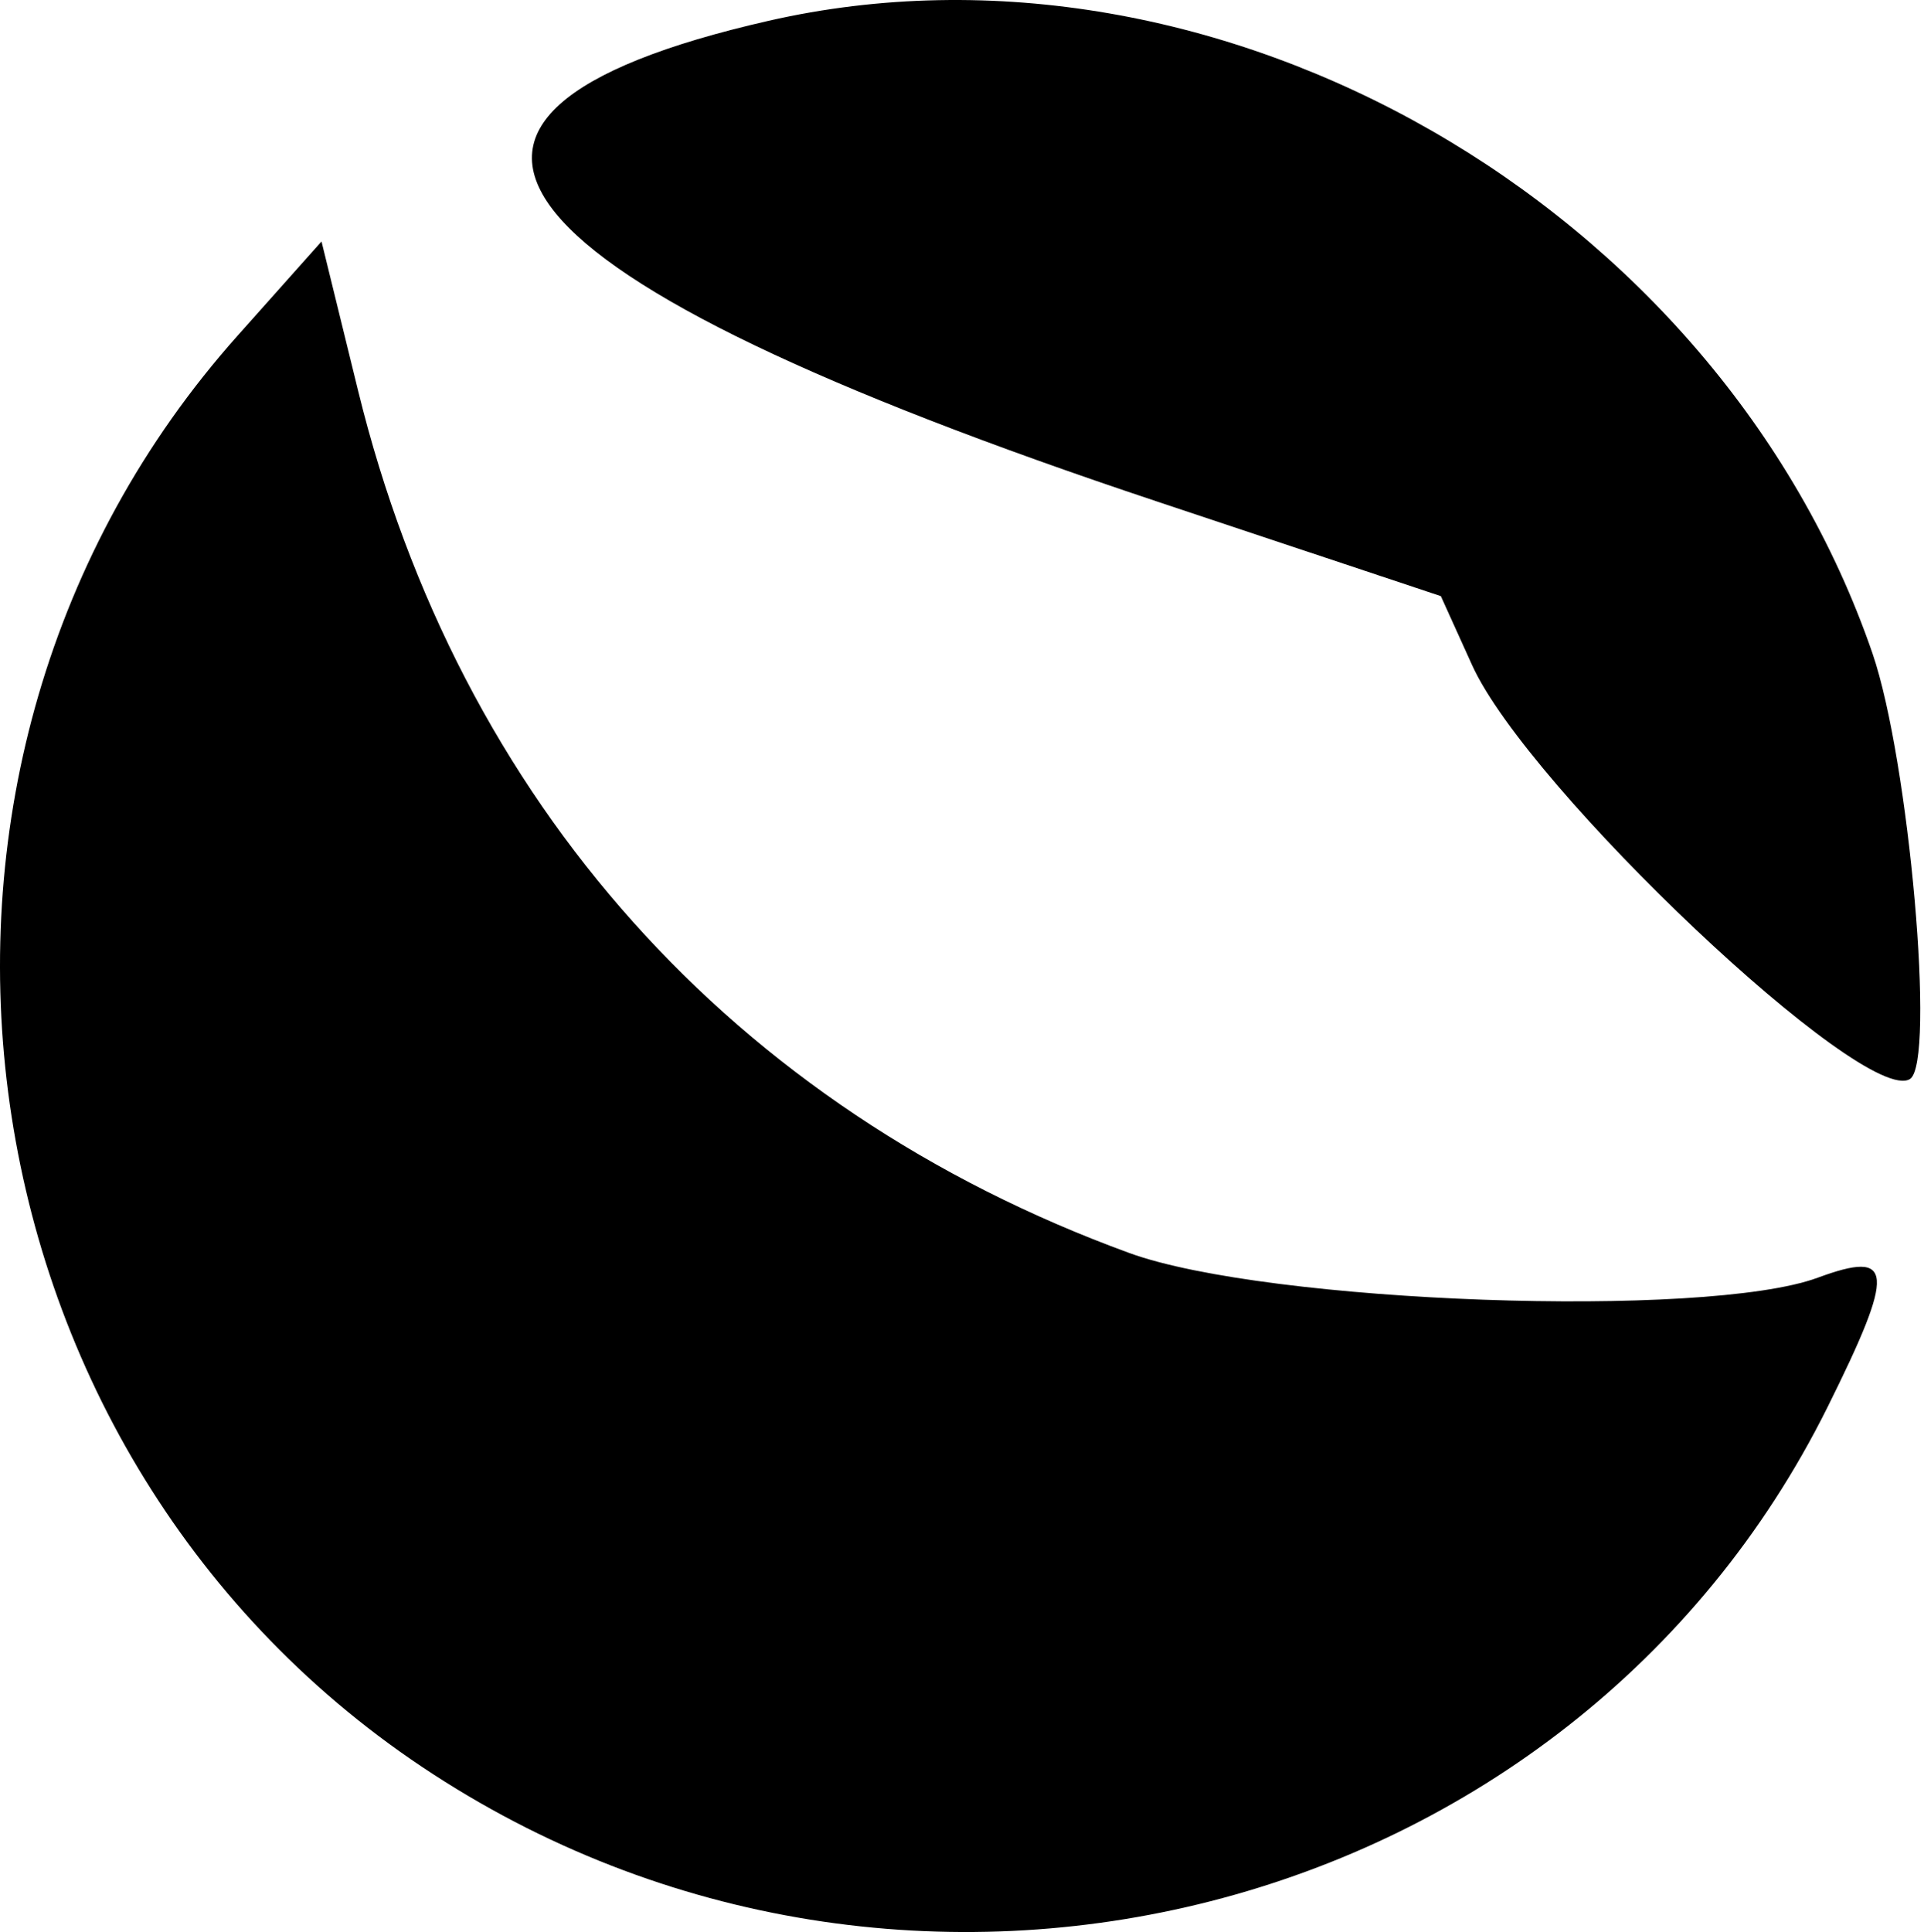 <svg width="498" height="500" viewBox="0 0 498 500" fill="#000000" xmlns="http://www.w3.org/2000/svg">
<path fill-rule="evenodd" clip-rule="evenodd" d="M198.884 5.395C91.636 29.884 125.486 71.797 299.304 129.729L372.946 154.274L381.043 172.153C395.497 204.074 482.685 286.469 494.366 279.247C501.074 275.102 494.164 196.697 484.652 169.049C444.732 53.014 315.203 -21.164 198.884 5.395ZM61.442 86.929C-37.079 197.465 -14.215 374.69 109.219 457.248C234.655 541.143 406.921 497.091 472.997 364.222C490.679 328.67 490.28 323.368 470.473 330.672C441.487 341.358 327.981 337.282 292.313 324.272C189.775 286.872 118.8 207.534 92.703 101.151L83.222 62.495L61.442 86.929Z" fill="#000000"/>
</svg>
